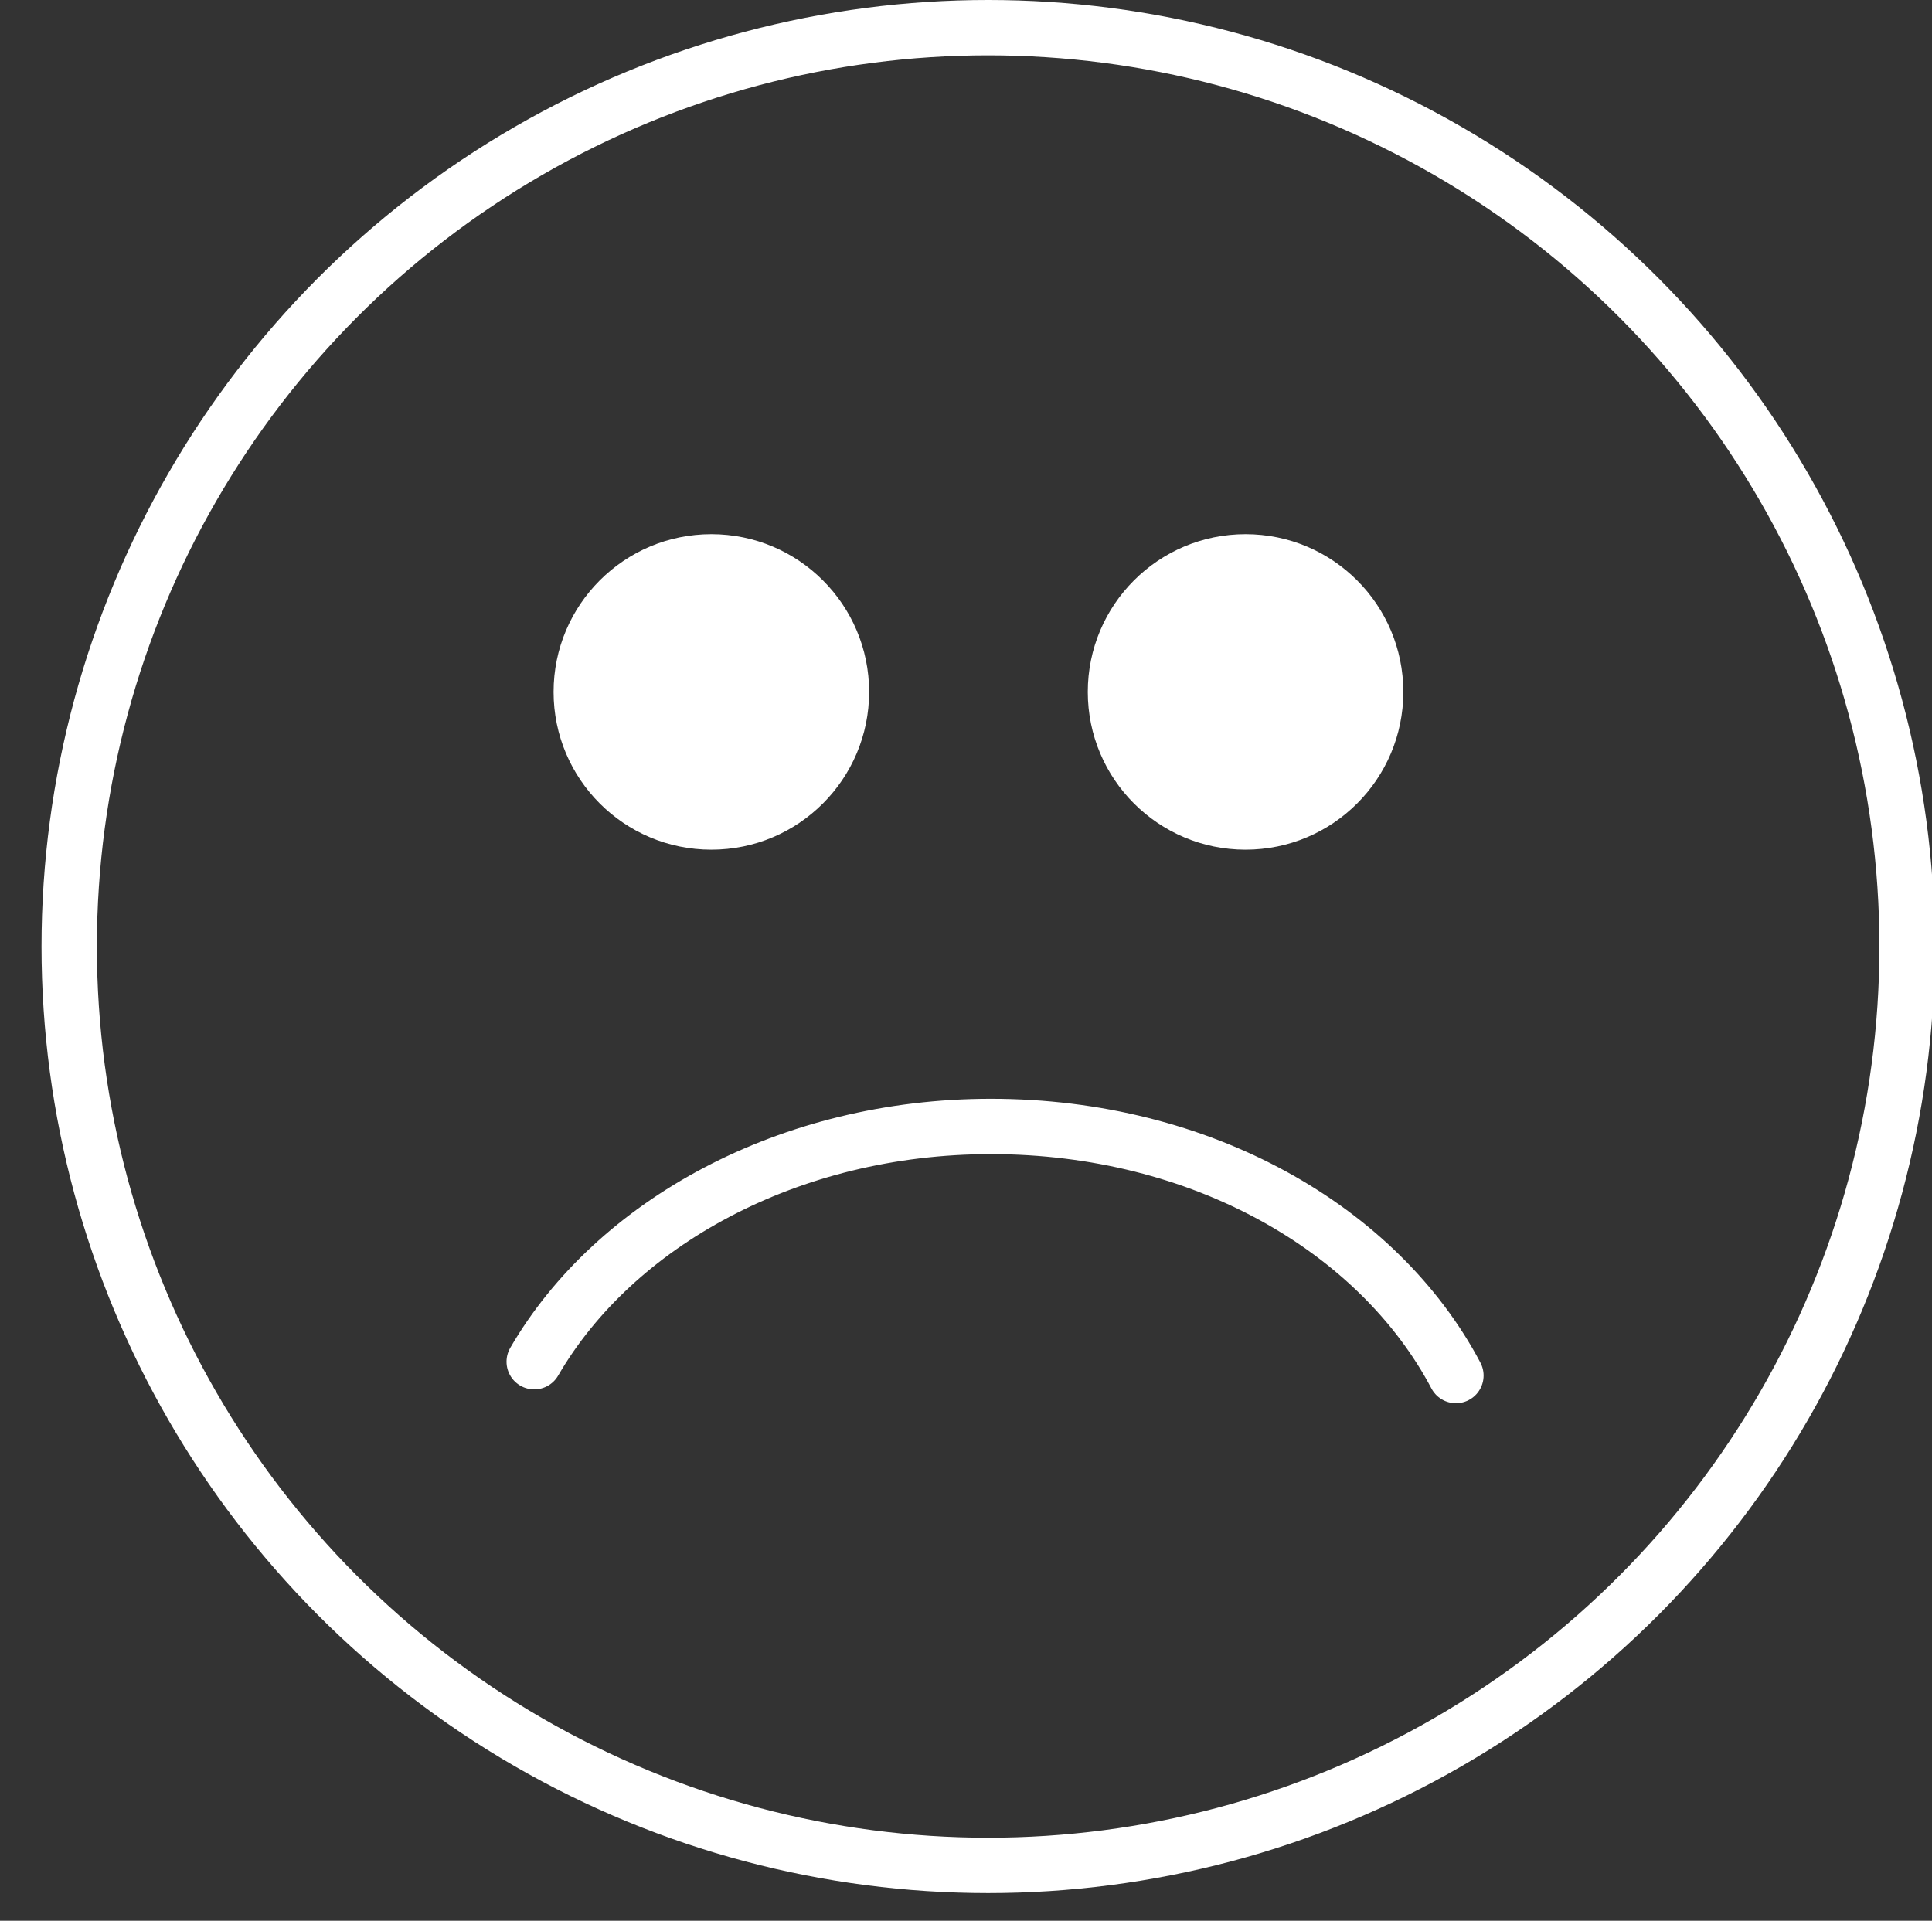 <svg xmlns="http://www.w3.org/2000/svg" viewBox="0 0 69.8 69.4"><rect x="0" y="0" width="69.8" height="69.4" fill="#333333" stroke="none"/><circle cx="35.7" cy="34.2" r="33.2" fill="none" stroke="#FFF" stroke-width="2" stroke-miterlimit="10"/><path fill="none" stroke="#FFF" stroke-width="2" stroke-miterlimit="10" d="M52.6 49.7c-2.8-5.3-9.2-9-16.8-9-7.3 0-13.6 3.5-16.5 8.5" stroke-linecap="round"/><circle cx="25.7" cy="25" r="5.7" fill="#FFF"/><circle cx="45" cy="25" r="5.7" fill="#FFF"/></svg>